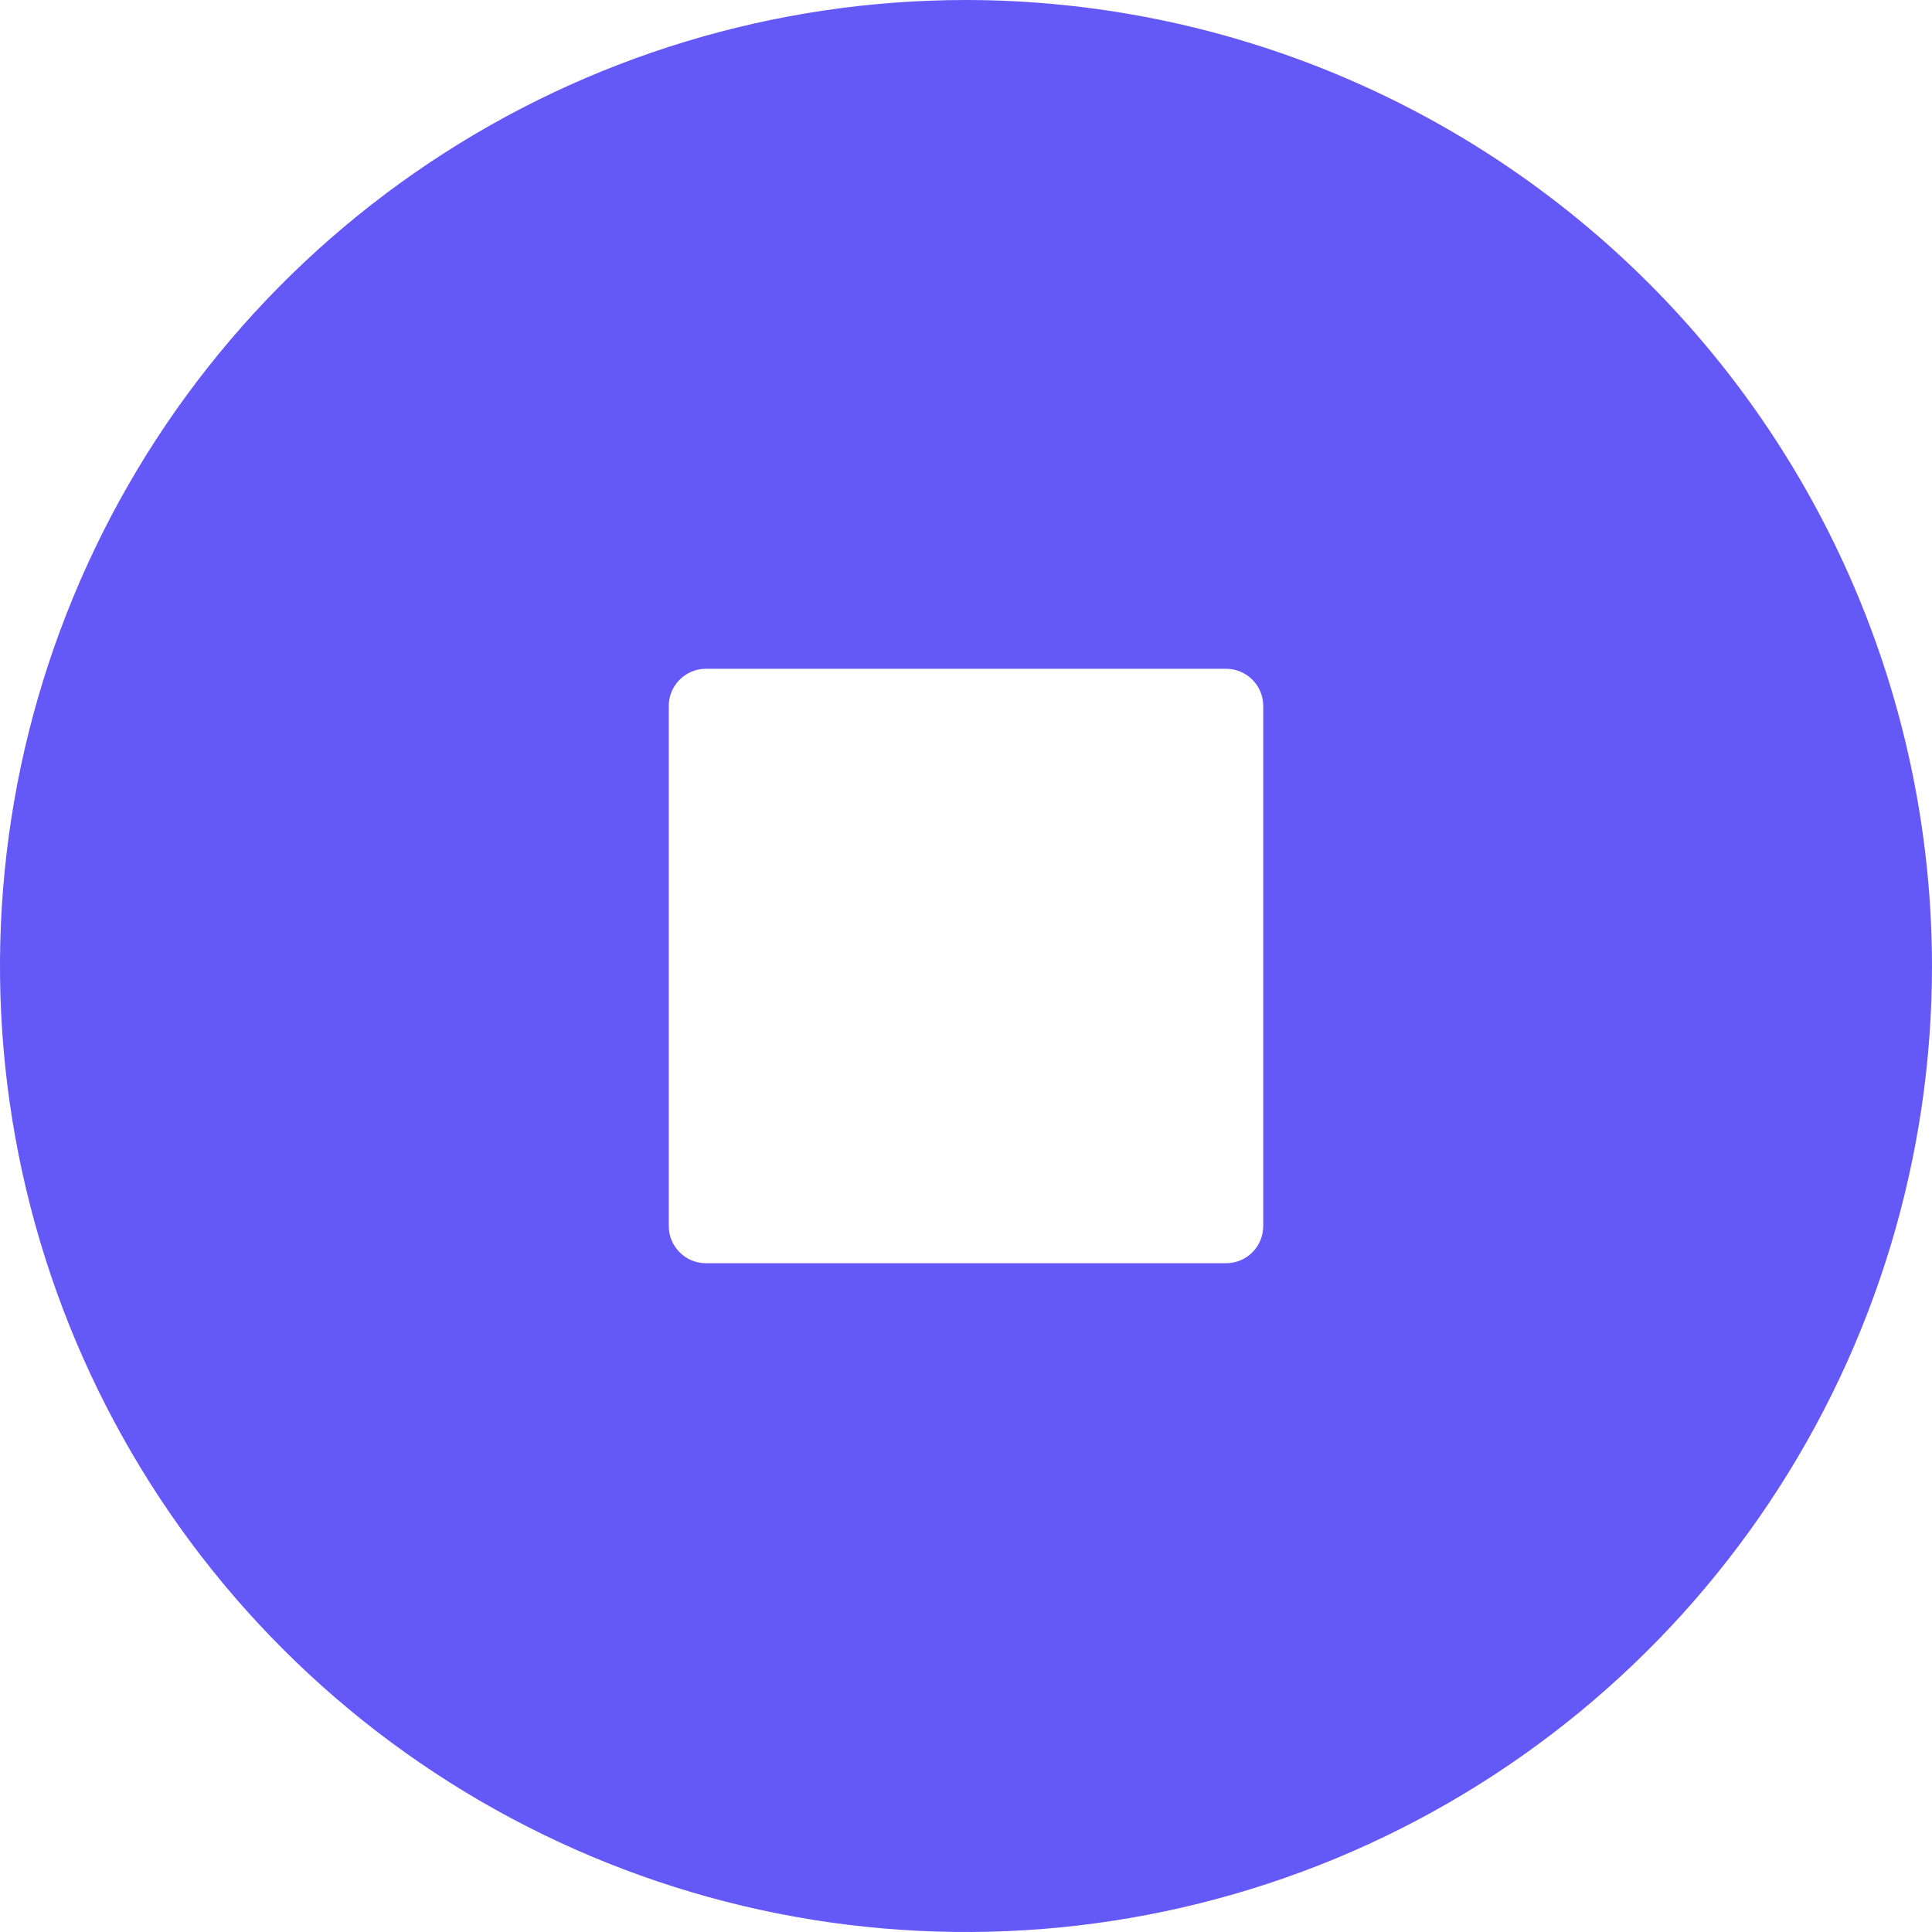 <svg width="25" height="25" viewBox="0 0 25 25" fill="none" xmlns="http://www.w3.org/2000/svg">
<path d="M12.5 0C10.028 0 7.611 0.733 5.555 2.107C3.5 3.48 1.898 5.432 0.952 7.716C0.005 10.001 -0.242 12.514 0.24 14.939C0.723 17.363 1.913 19.591 3.661 21.339C5.409 23.087 7.637 24.277 10.061 24.76C12.486 25.242 14.999 24.995 17.284 24.049C19.568 23.102 21.52 21.5 22.893 19.445C24.267 17.389 25 14.972 25 12.5C24.997 9.186 23.678 6.008 21.335 3.665C18.991 1.322 15.814 0.003 12.5 0ZM16.346 15.865C16.346 15.993 16.296 16.115 16.205 16.205C16.115 16.296 15.993 16.346 15.865 16.346H9.135C9.007 16.346 8.885 16.296 8.795 16.205C8.704 16.115 8.654 15.993 8.654 15.865V9.135C8.654 9.007 8.704 8.885 8.795 8.795C8.885 8.704 9.007 8.654 9.135 8.654H15.865C15.993 8.654 16.115 8.704 16.205 8.795C16.296 8.885 16.346 9.007 16.346 9.135V15.865Z" fill="#6459F7"/>
</svg>
